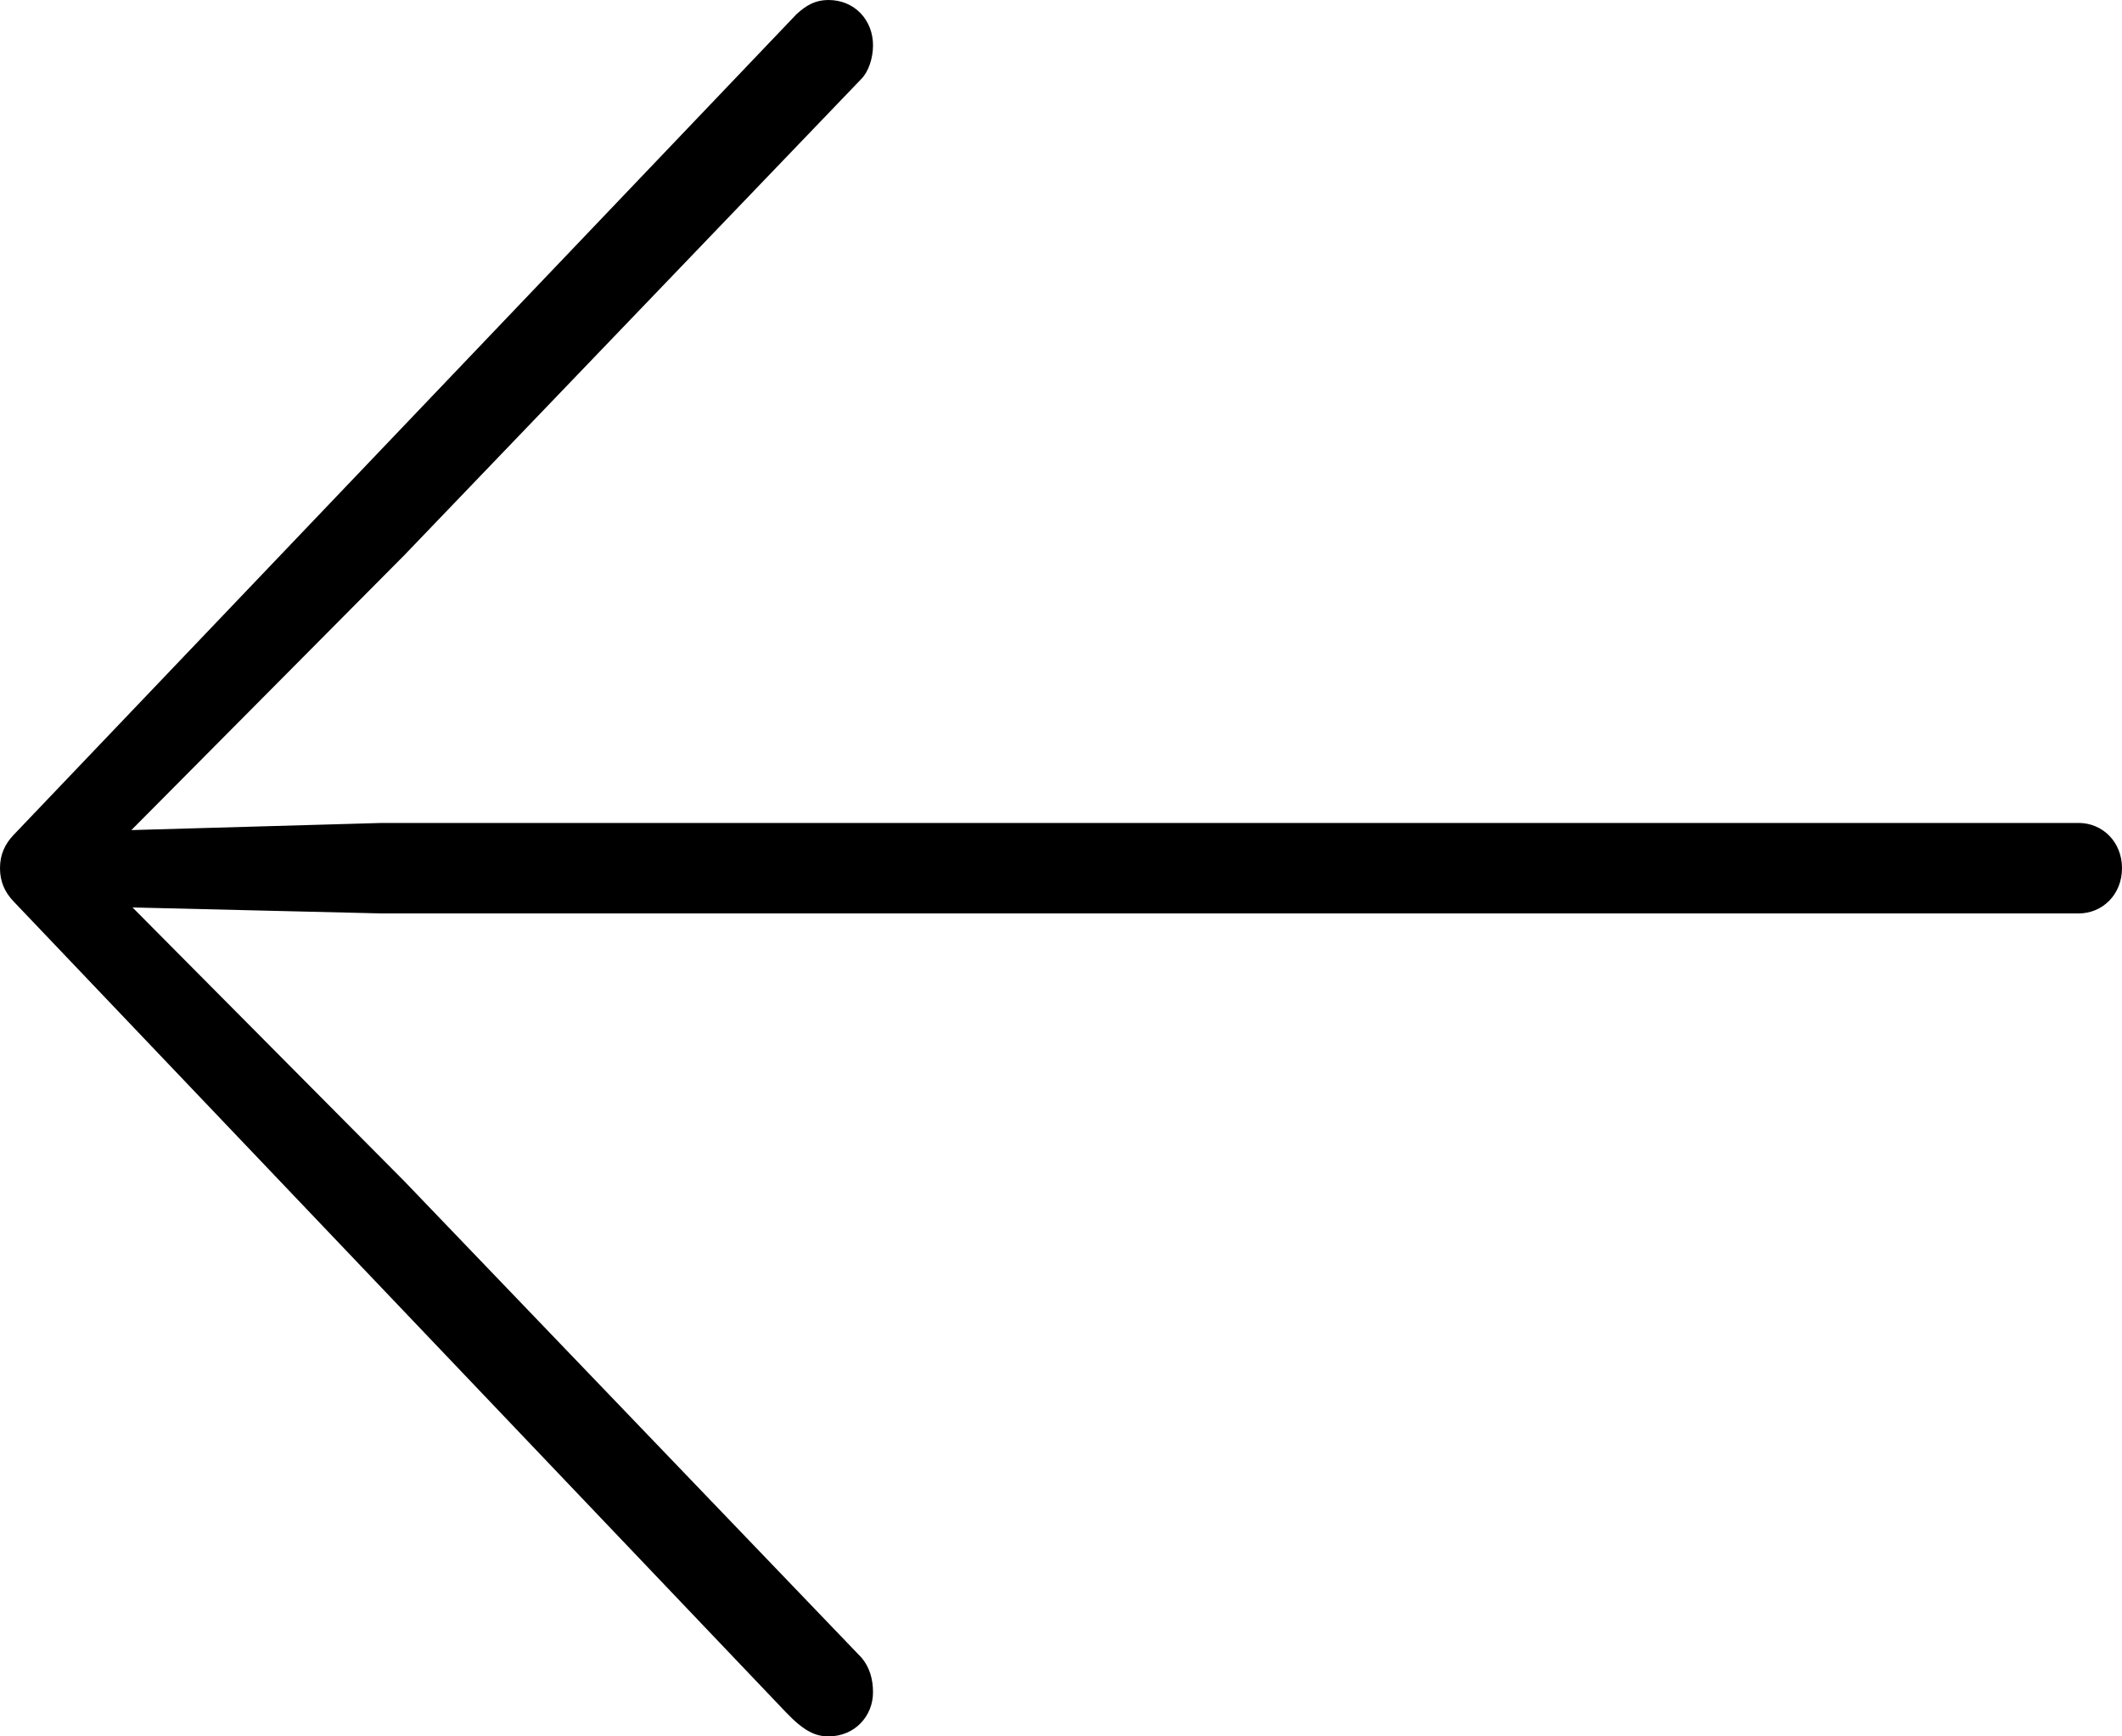 <svg width="22" height="18" viewBox="0 0 22 18" fill="none" xmlns="http://www.w3.org/2000/svg">
<path d="M-1.12054e-06 9C-1.10867e-06 8.864 0.047 8.753 0.142 8.654L8.257 0.148C8.364 0.049 8.459 7.2354e-07 8.589 7.34932e-07C8.862 7.58754e-07 9.051 0.21 9.051 0.469C9.051 0.605 9.004 0.741 8.933 0.815L4.194 5.753L1.362 8.605L3.957 8.531L21.55 8.531C21.799 8.531 22 8.728 22 9C22 9.272 21.799 9.469 21.55 9.469L3.957 9.469L1.374 9.407L4.194 12.247L8.933 17.185C9.016 17.284 9.051 17.407 9.051 17.543C9.051 17.79 8.862 18 8.589 18C8.459 18 8.34 17.951 8.151 17.753L0.142 9.346C0.047 9.247 -1.13242e-06 9.136 -1.12054e-06 9Z" fill="black"/>
</svg>
